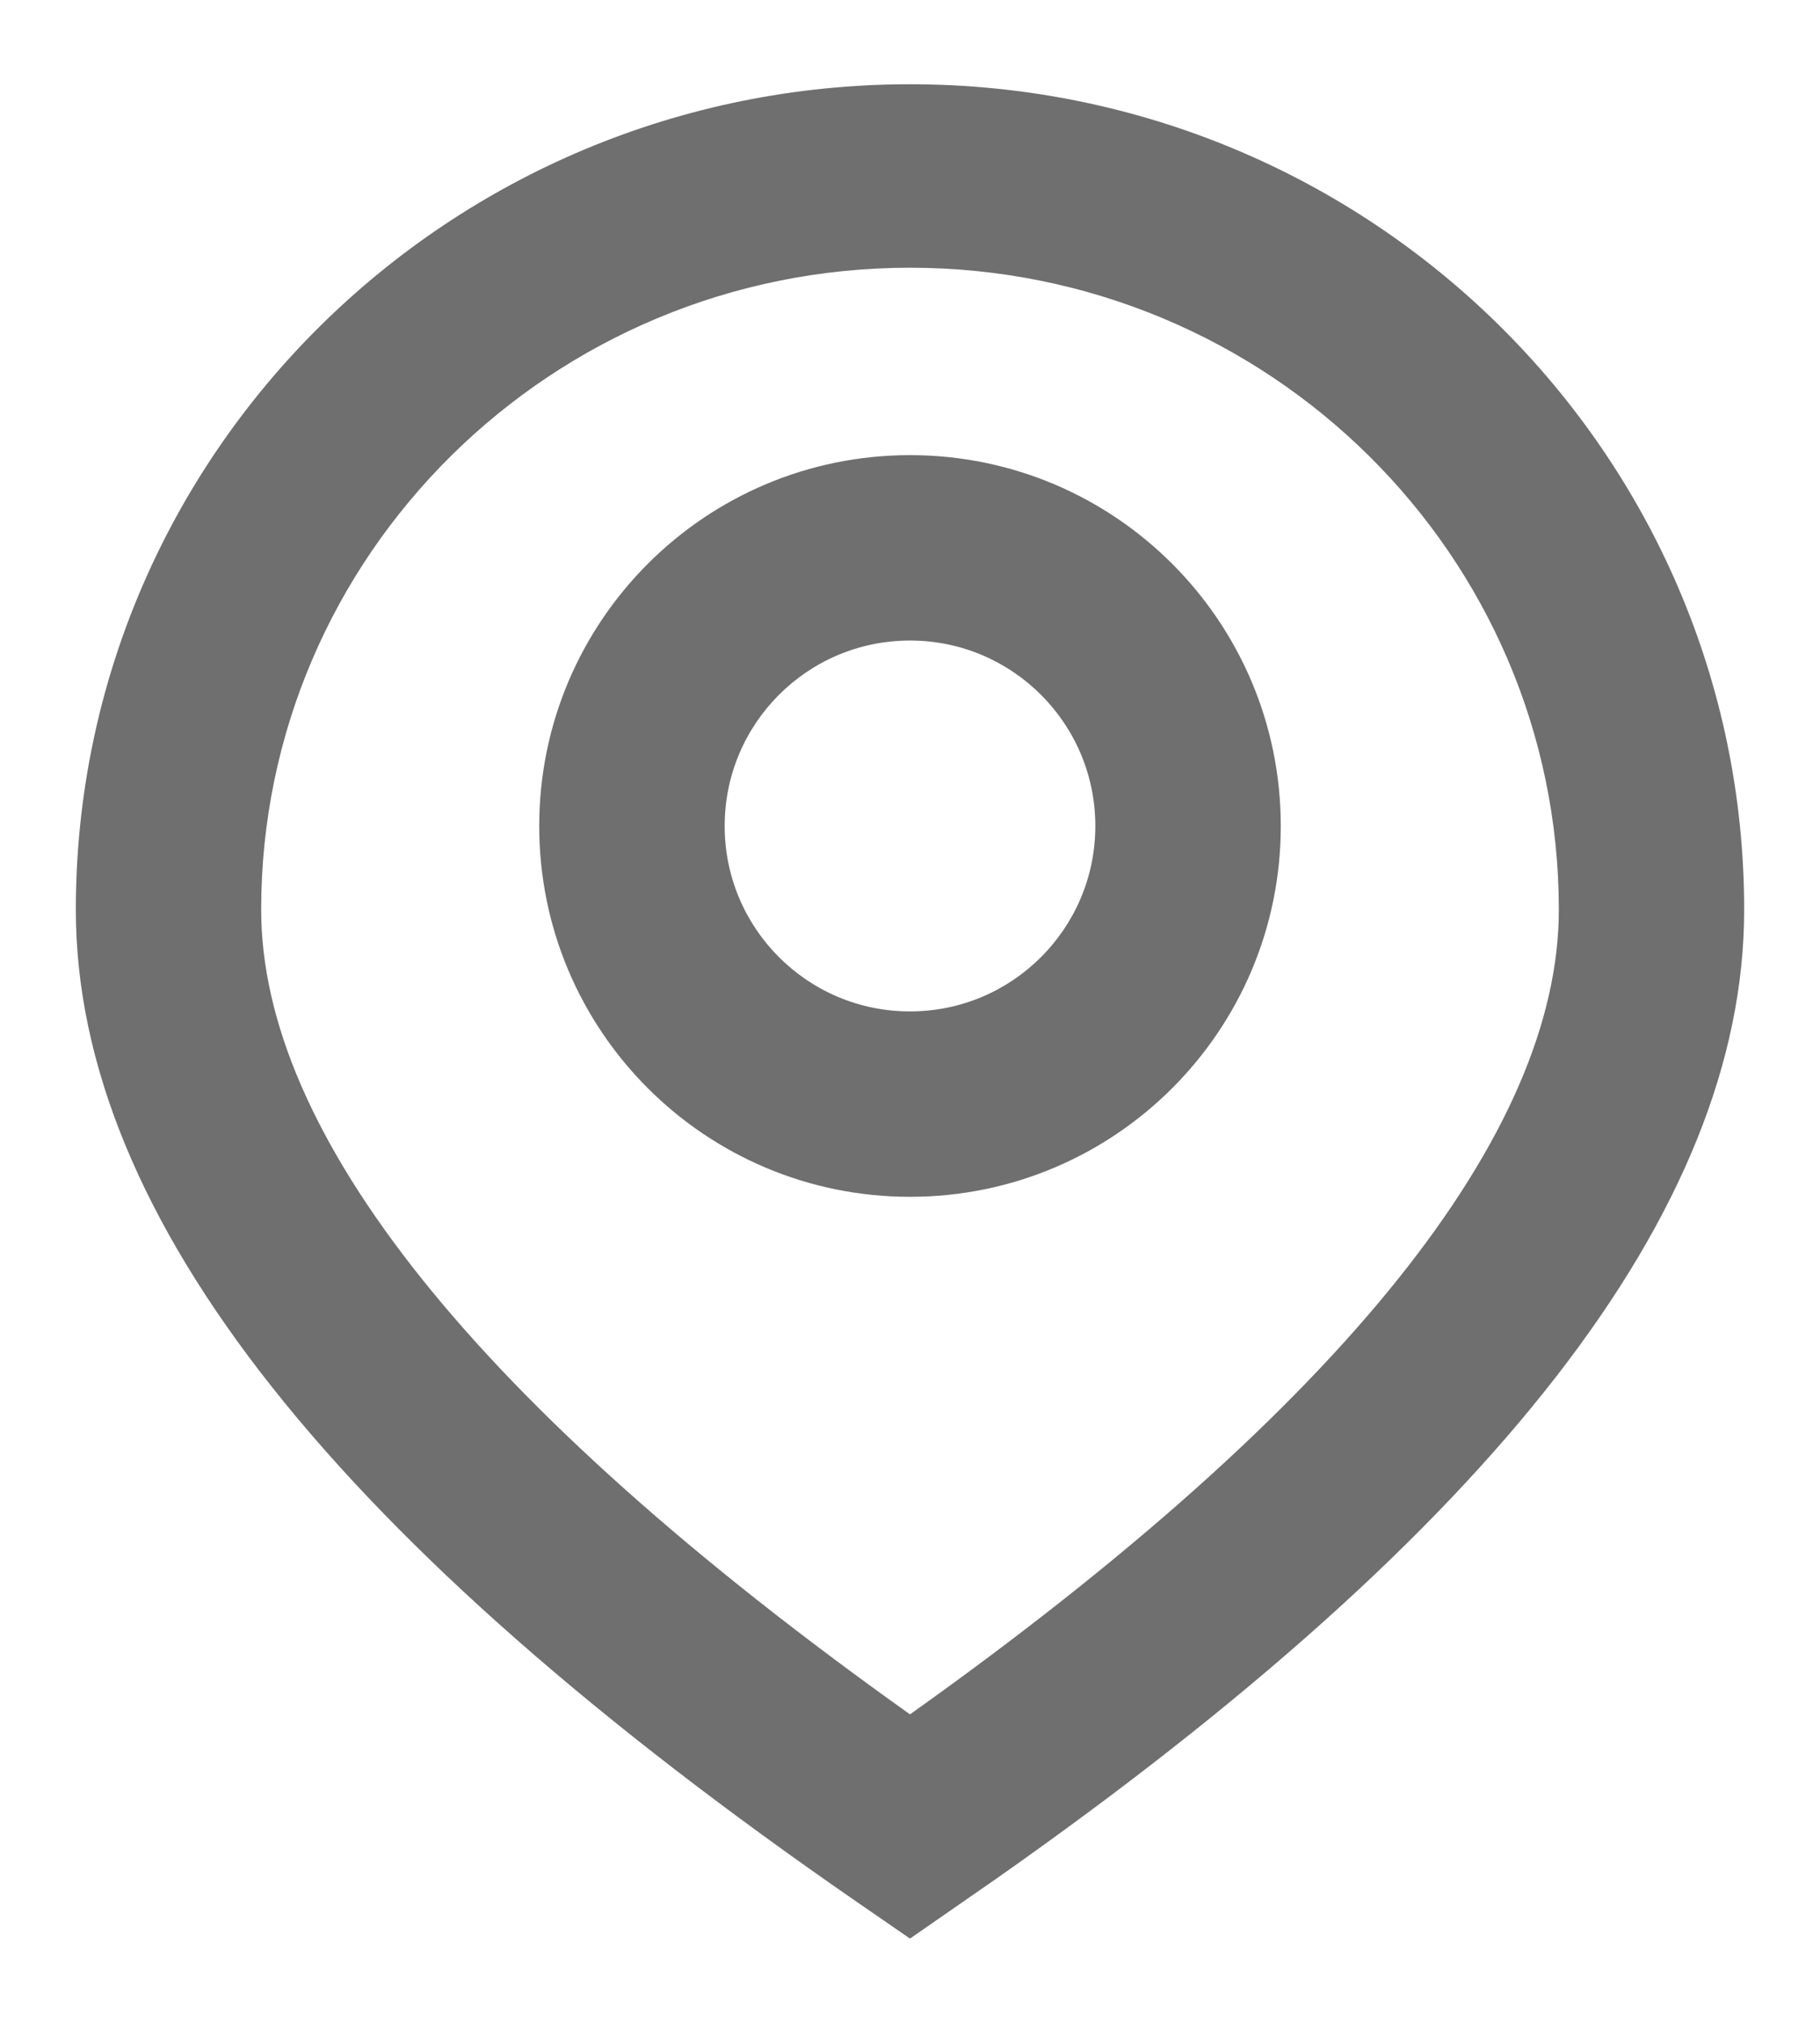 <svg width="18" height="20" viewBox="0 0 18 20" fill="none" xmlns="http://www.w3.org/2000/svg">
<path fill-rule="evenodd" clip-rule="evenodd" d="M9 0.833C13.556 0.833 17.25 4.487 17.25 8.994C17.25 11.976 14.755 15.13 9.869 18.564L9 19.167L8.475 18.805C3.363 15.276 0.75 12.046 0.75 8.994C0.75 4.487 4.444 0.833 9 0.833ZM9 2.647C5.456 2.647 2.583 5.488 2.583 8.994C2.583 11.196 4.689 13.883 9 16.95C13.311 13.883 15.417 11.196 15.417 8.994C15.417 5.488 12.544 2.647 9 2.647ZM9 4.5C11.025 4.5 12.667 6.142 12.667 8.167C12.667 10.192 11.025 11.833 9 11.833C6.975 11.833 5.333 10.192 5.333 8.167C5.333 6.142 6.975 4.5 9 4.5ZM9 6.333C7.987 6.333 7.167 7.154 7.167 8.167C7.167 9.179 7.987 10 9 10C10.012 10 10.833 9.179 10.833 8.167C10.833 7.154 10.012 6.333 9 6.333Z" fill="#6F6F6F"/>
</svg>
